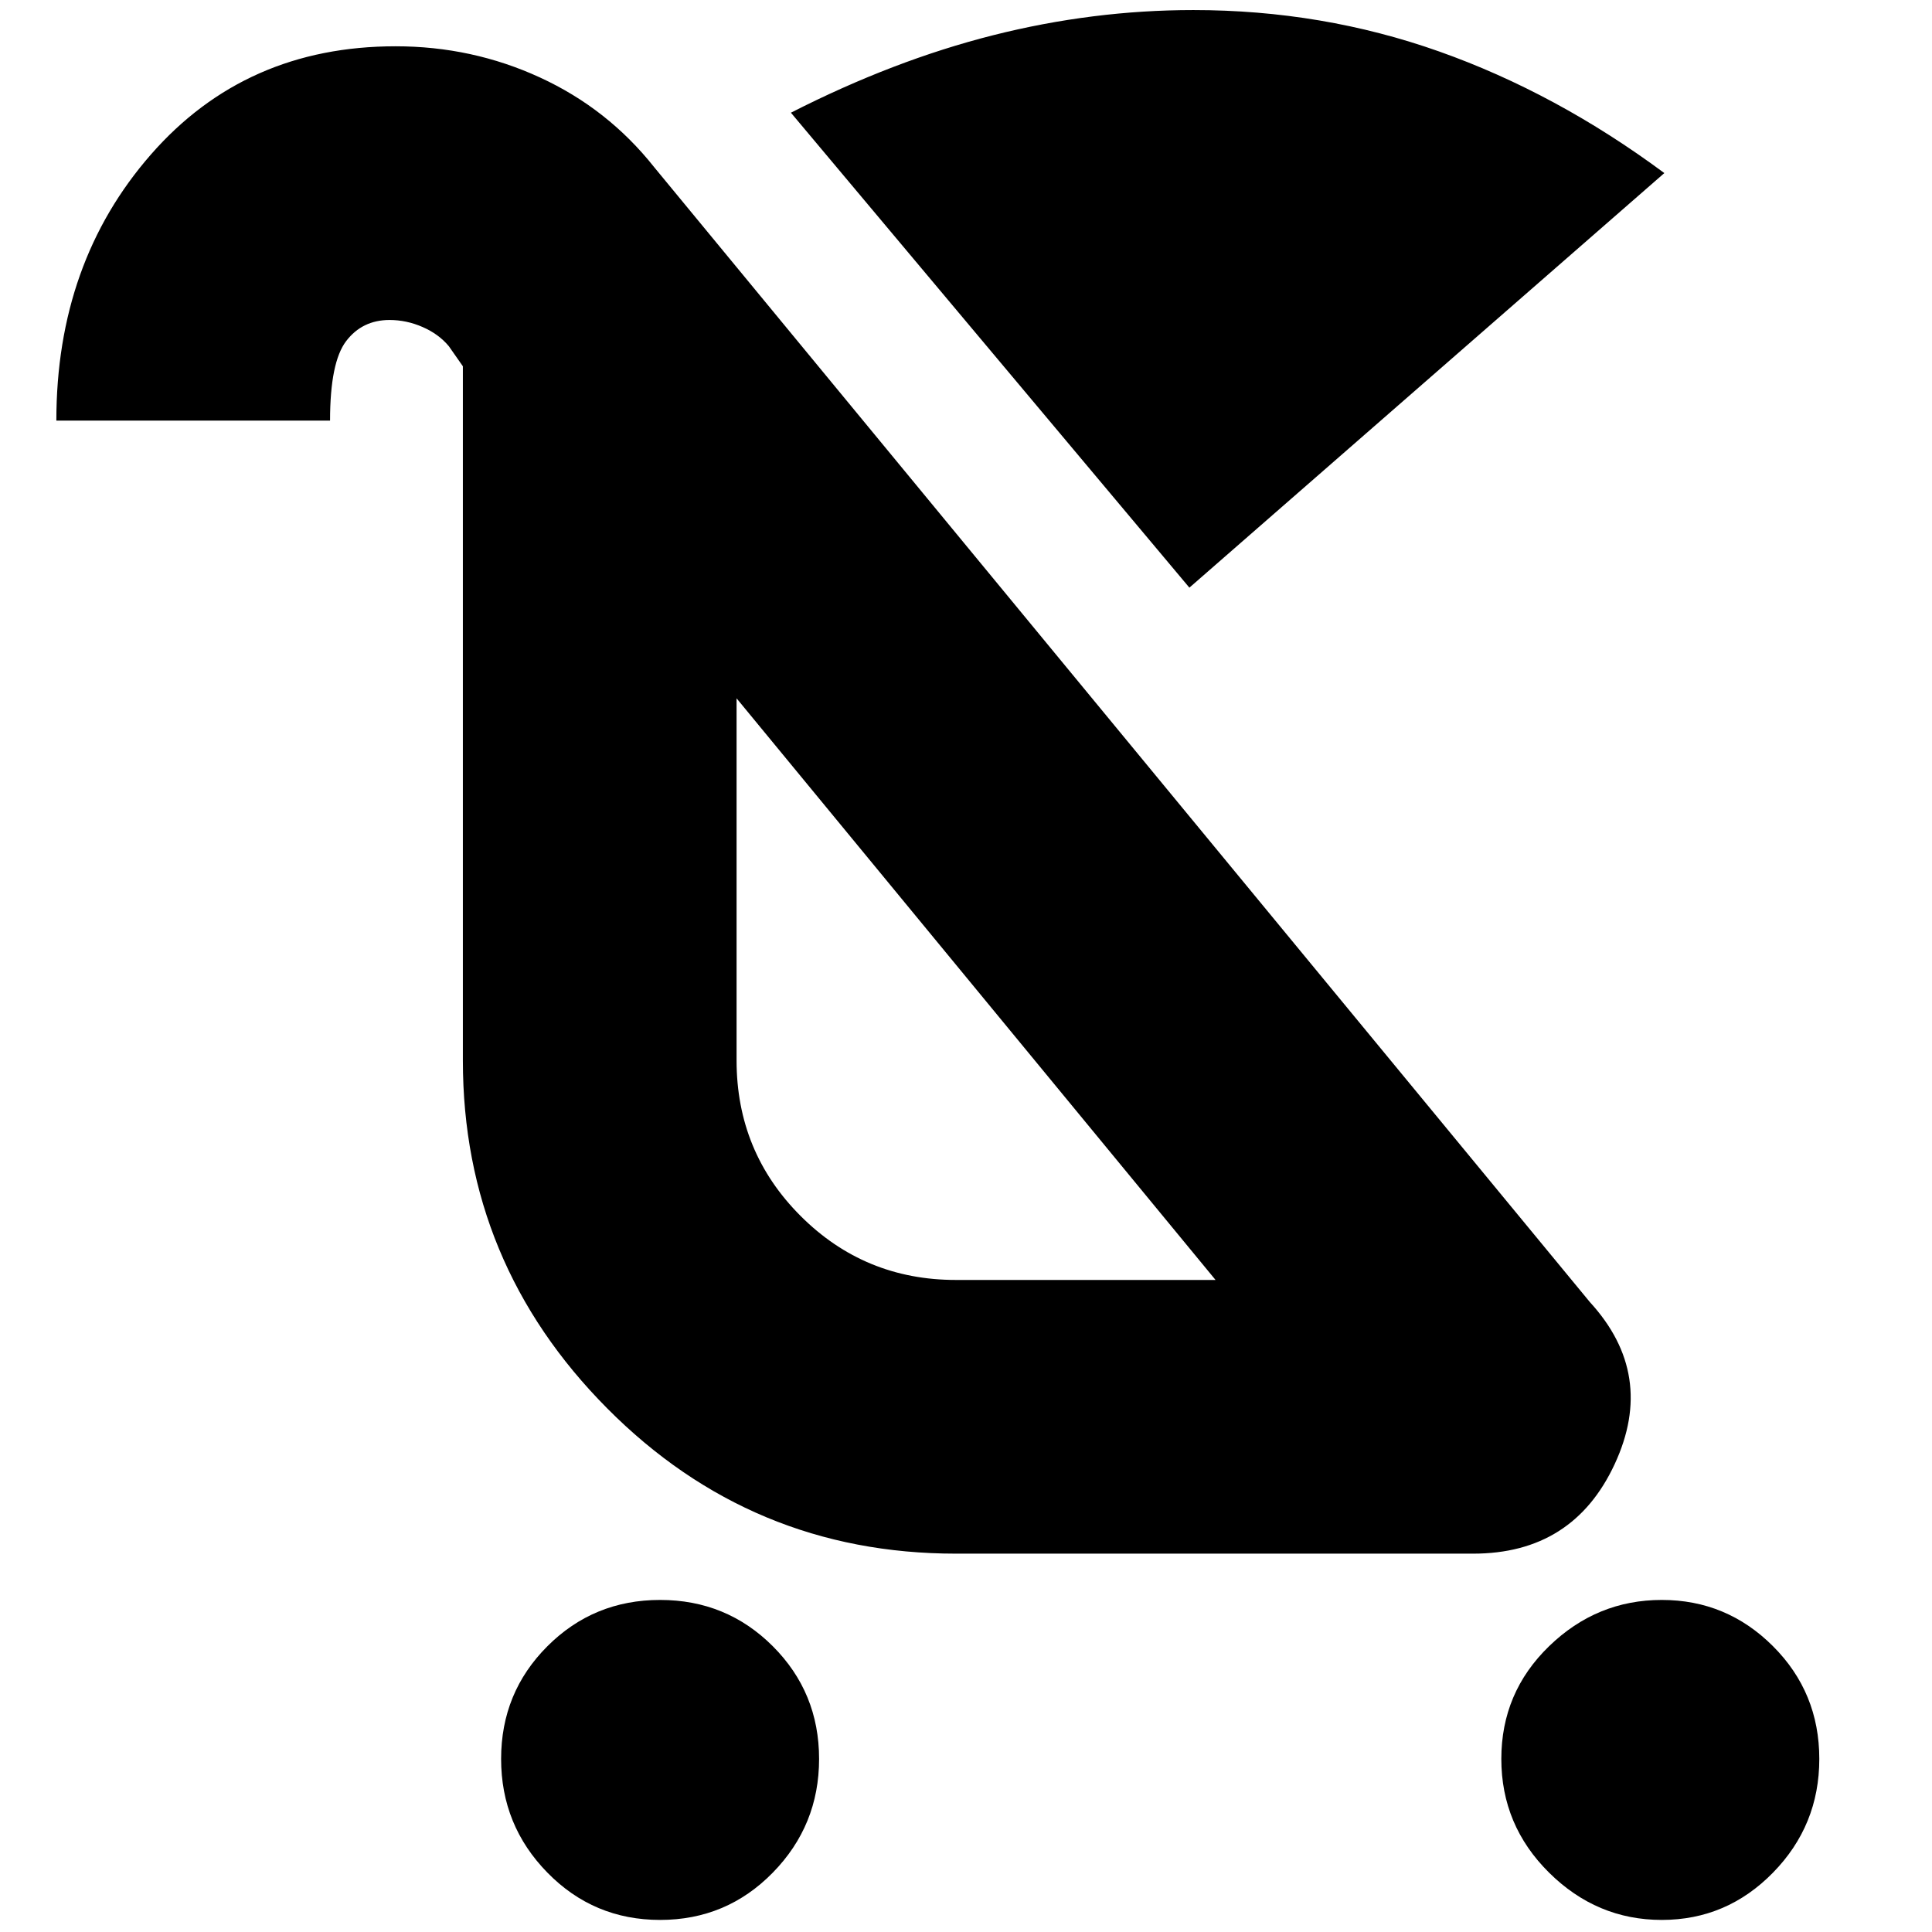 <svg xmlns="http://www.w3.org/2000/svg" height="24" viewBox="0 -960 960 960" width="24"><path d="M328-6q-33 0-56-23.5T249-86q0-33 23-56t56-23q33 0 56 23t23 56q0 33-23 56.5T328-6Zm497.72 0q-32.28 0-56-23.5T746-86q0-33 23.72-56t56-23Q858-165 881-142t23 56q0 33-23 56.5T825.72-6ZM591-668 393-904q51-26 100.5-38.5T593-955q64 0 122.13 20.59Q773.26-913.82 827-874L591-668ZM475-188q-101.57 0-173.28-72.19Q230-332.38 230-433v-345l-7-10q-5-6-13-9.5t-16.43-3.5Q180-801 172-790.5t-8 39.5H28q0-78.49 47-132.24Q122-937 196.59-937q38.03 0 71.72 15.5T325-877l465 564q33 36 12.33 80.5T732-188H475Zm0-136h129L366-613v179.92q0 45.45 31.79 77.26Q429.58-324 475-324Zm10-145Z"/></svg>